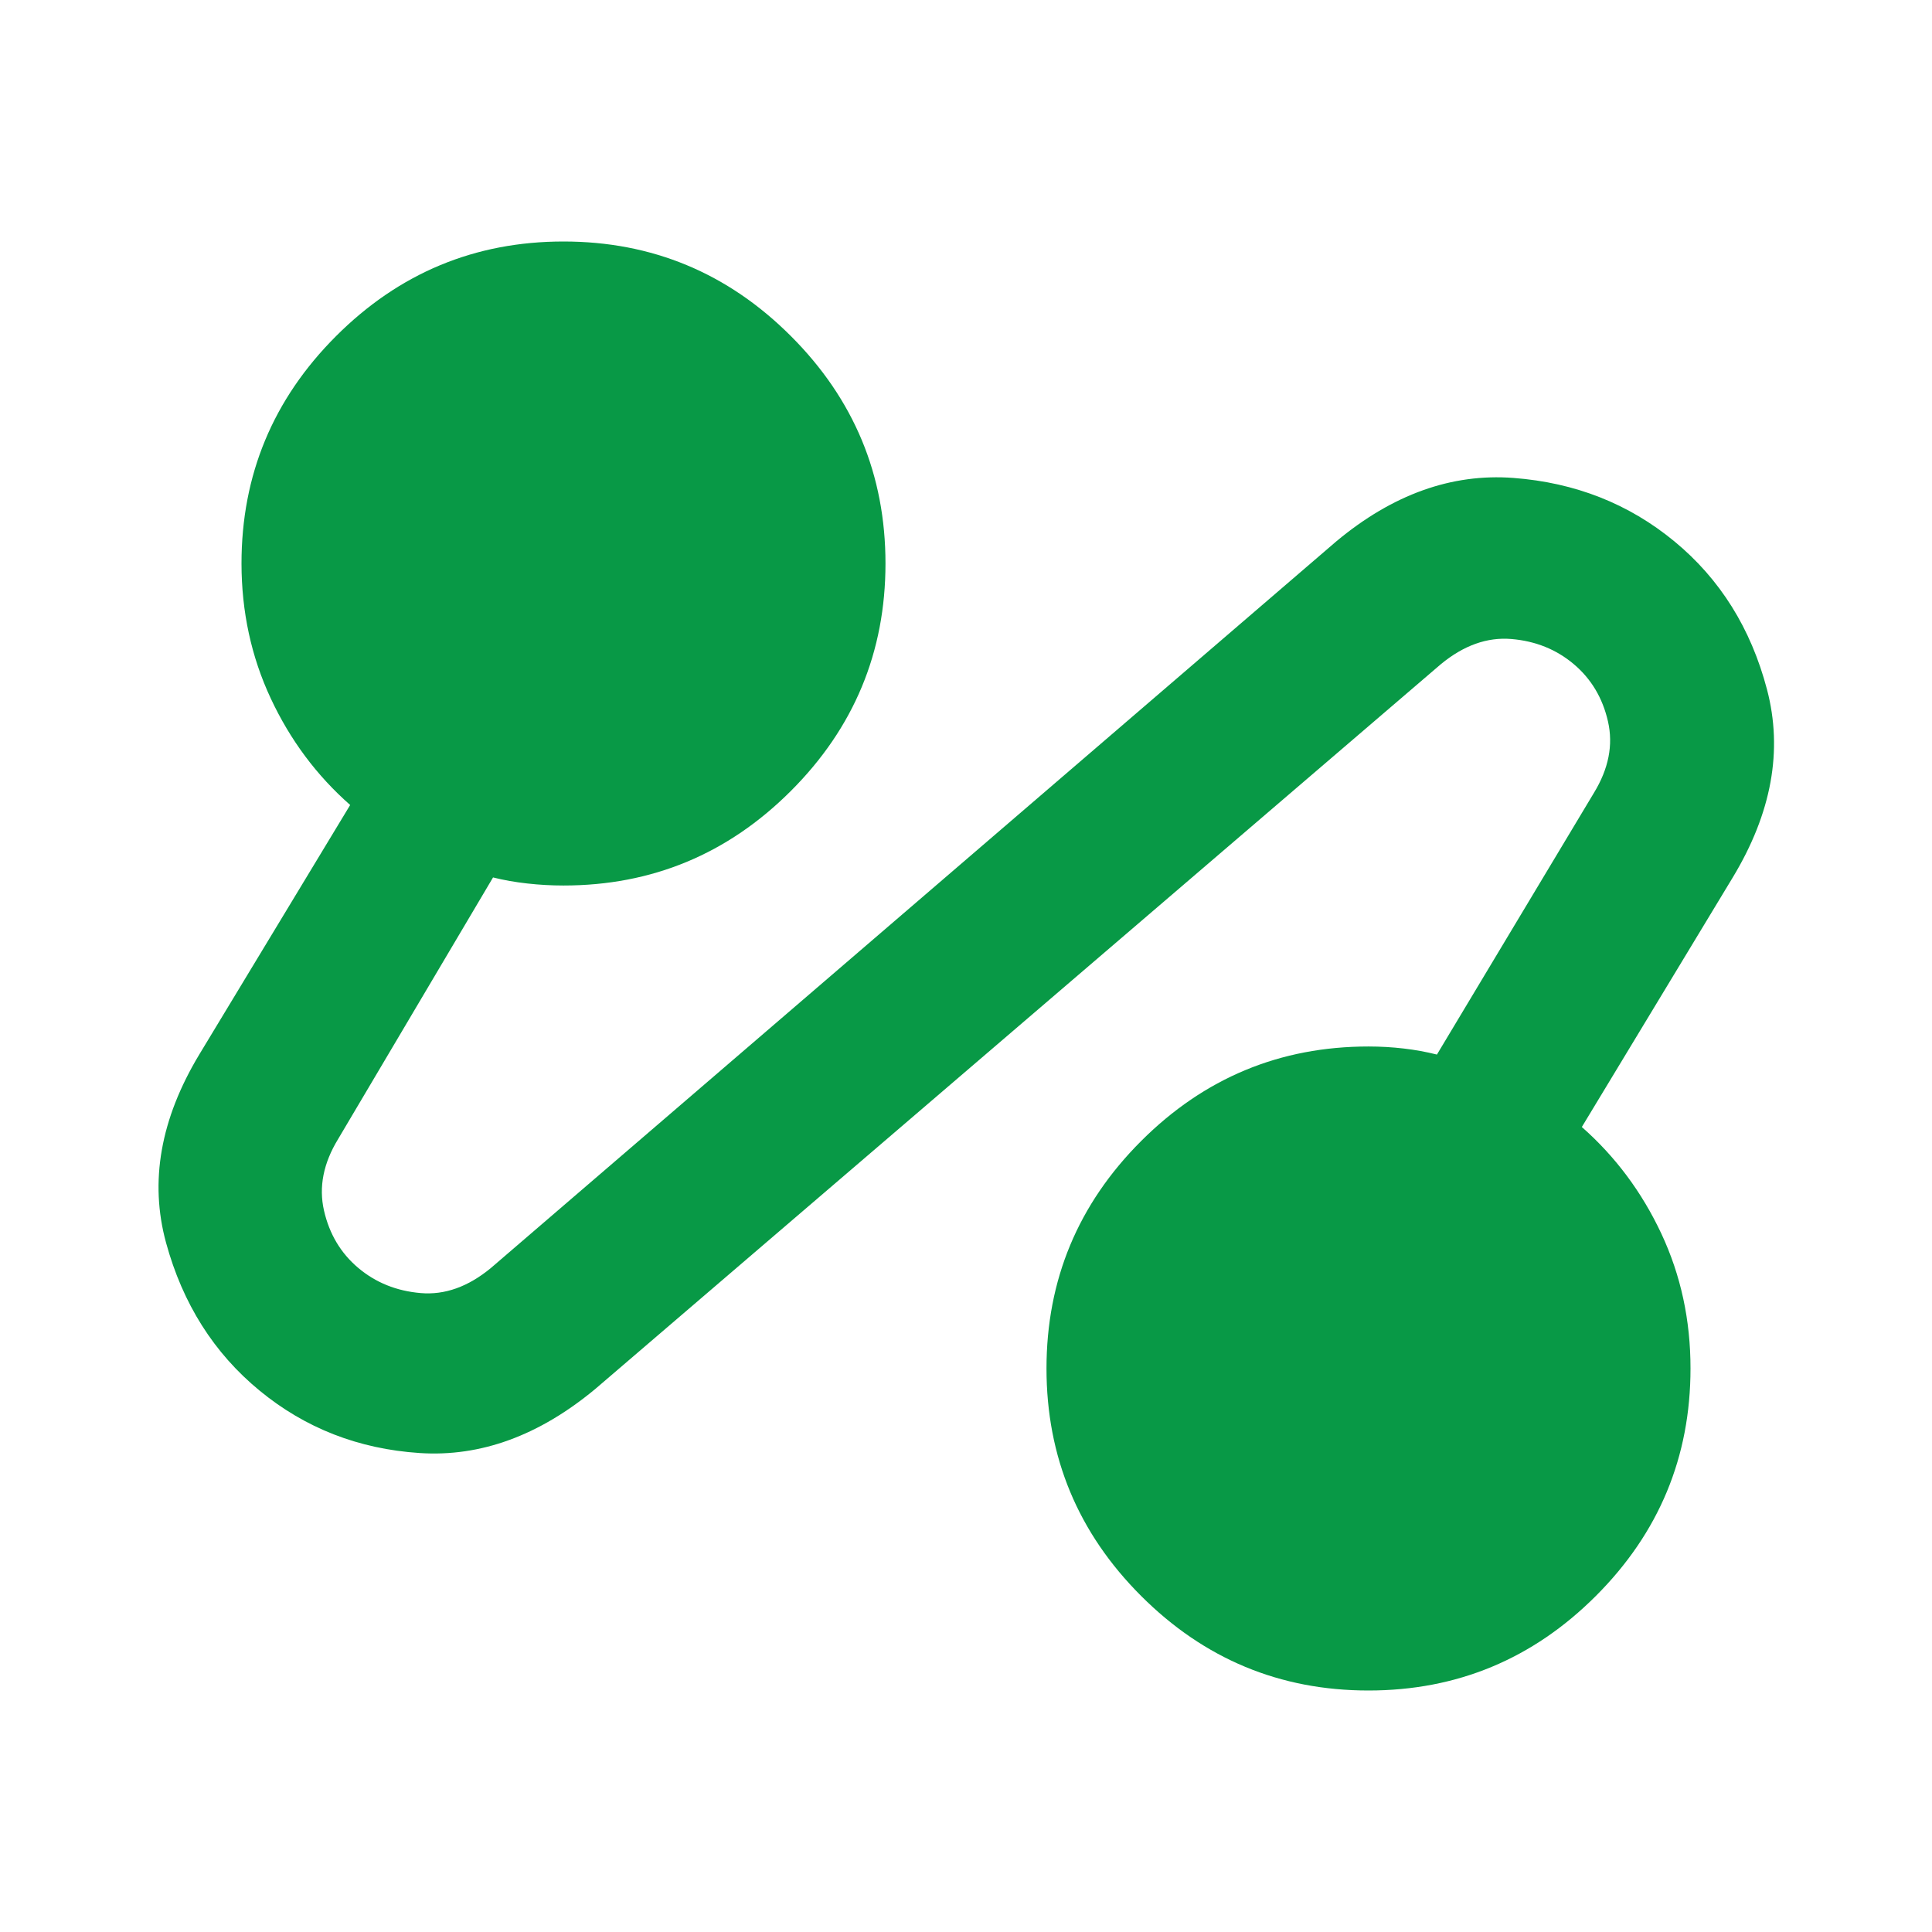 <svg width="80" height="80" viewBox="0 0 80 80" fill="none" xmlns="http://www.w3.org/2000/svg">
<path d="M24.666 57.5C22.333 59.444 19.903 60.333 17.376 60.167C14.85 60 12.641 59.139 10.75 57.583C8.858 56.028 7.567 53.987 6.876 51.46C6.185 48.933 6.643 46.336 8.25 43.667L14.5 33.333C13.111 32.111 12.014 30.639 11.21 28.917C10.405 27.194 10.002 25.333 10 23.333C10 19.667 11.305 16.528 13.916 13.917C16.527 11.306 19.666 10 23.333 10C27 10 30.139 11.306 32.75 13.917C35.361 16.528 36.666 19.667 36.666 23.333C36.666 27 35.361 30.139 32.75 32.75C30.139 35.361 27 36.667 23.333 36.667C22.833 36.667 22.333 36.639 21.833 36.583C21.333 36.528 20.861 36.444 20.416 36.333L14 47.167C13.389 48.167 13.194 49.153 13.416 50.127C13.639 51.1 14.111 51.891 14.833 52.5C15.555 53.109 16.416 53.457 17.416 53.543C18.416 53.63 19.389 53.282 20.333 52.5L55.333 22.417C57.666 20.472 60.111 19.597 62.666 19.79C65.222 19.983 67.444 20.859 69.333 22.417C71.222 23.974 72.5 26.017 73.166 28.543C73.833 31.07 73.361 33.667 71.75 36.333L65.5 46.667C66.888 47.889 67.986 49.361 68.793 51.083C69.6 52.806 70.002 54.667 70 56.667C70 60.333 68.694 63.472 66.083 66.083C63.472 68.694 60.333 70 56.666 70C53 70 49.861 68.694 47.25 66.083C44.639 63.472 43.333 60.333 43.333 56.667C43.333 53 44.639 49.861 47.25 47.25C49.861 44.639 53 43.333 56.666 43.333C57.166 43.333 57.653 43.361 58.126 43.417C58.6 43.472 59.057 43.556 59.5 43.667L66 32.833C66.611 31.833 66.805 30.847 66.583 29.873C66.361 28.9 65.888 28.109 65.166 27.5C64.444 26.891 63.583 26.544 62.583 26.46C61.583 26.376 60.611 26.722 59.666 27.5L24.666 57.5Z" fill="#089946"/>
</svg>
